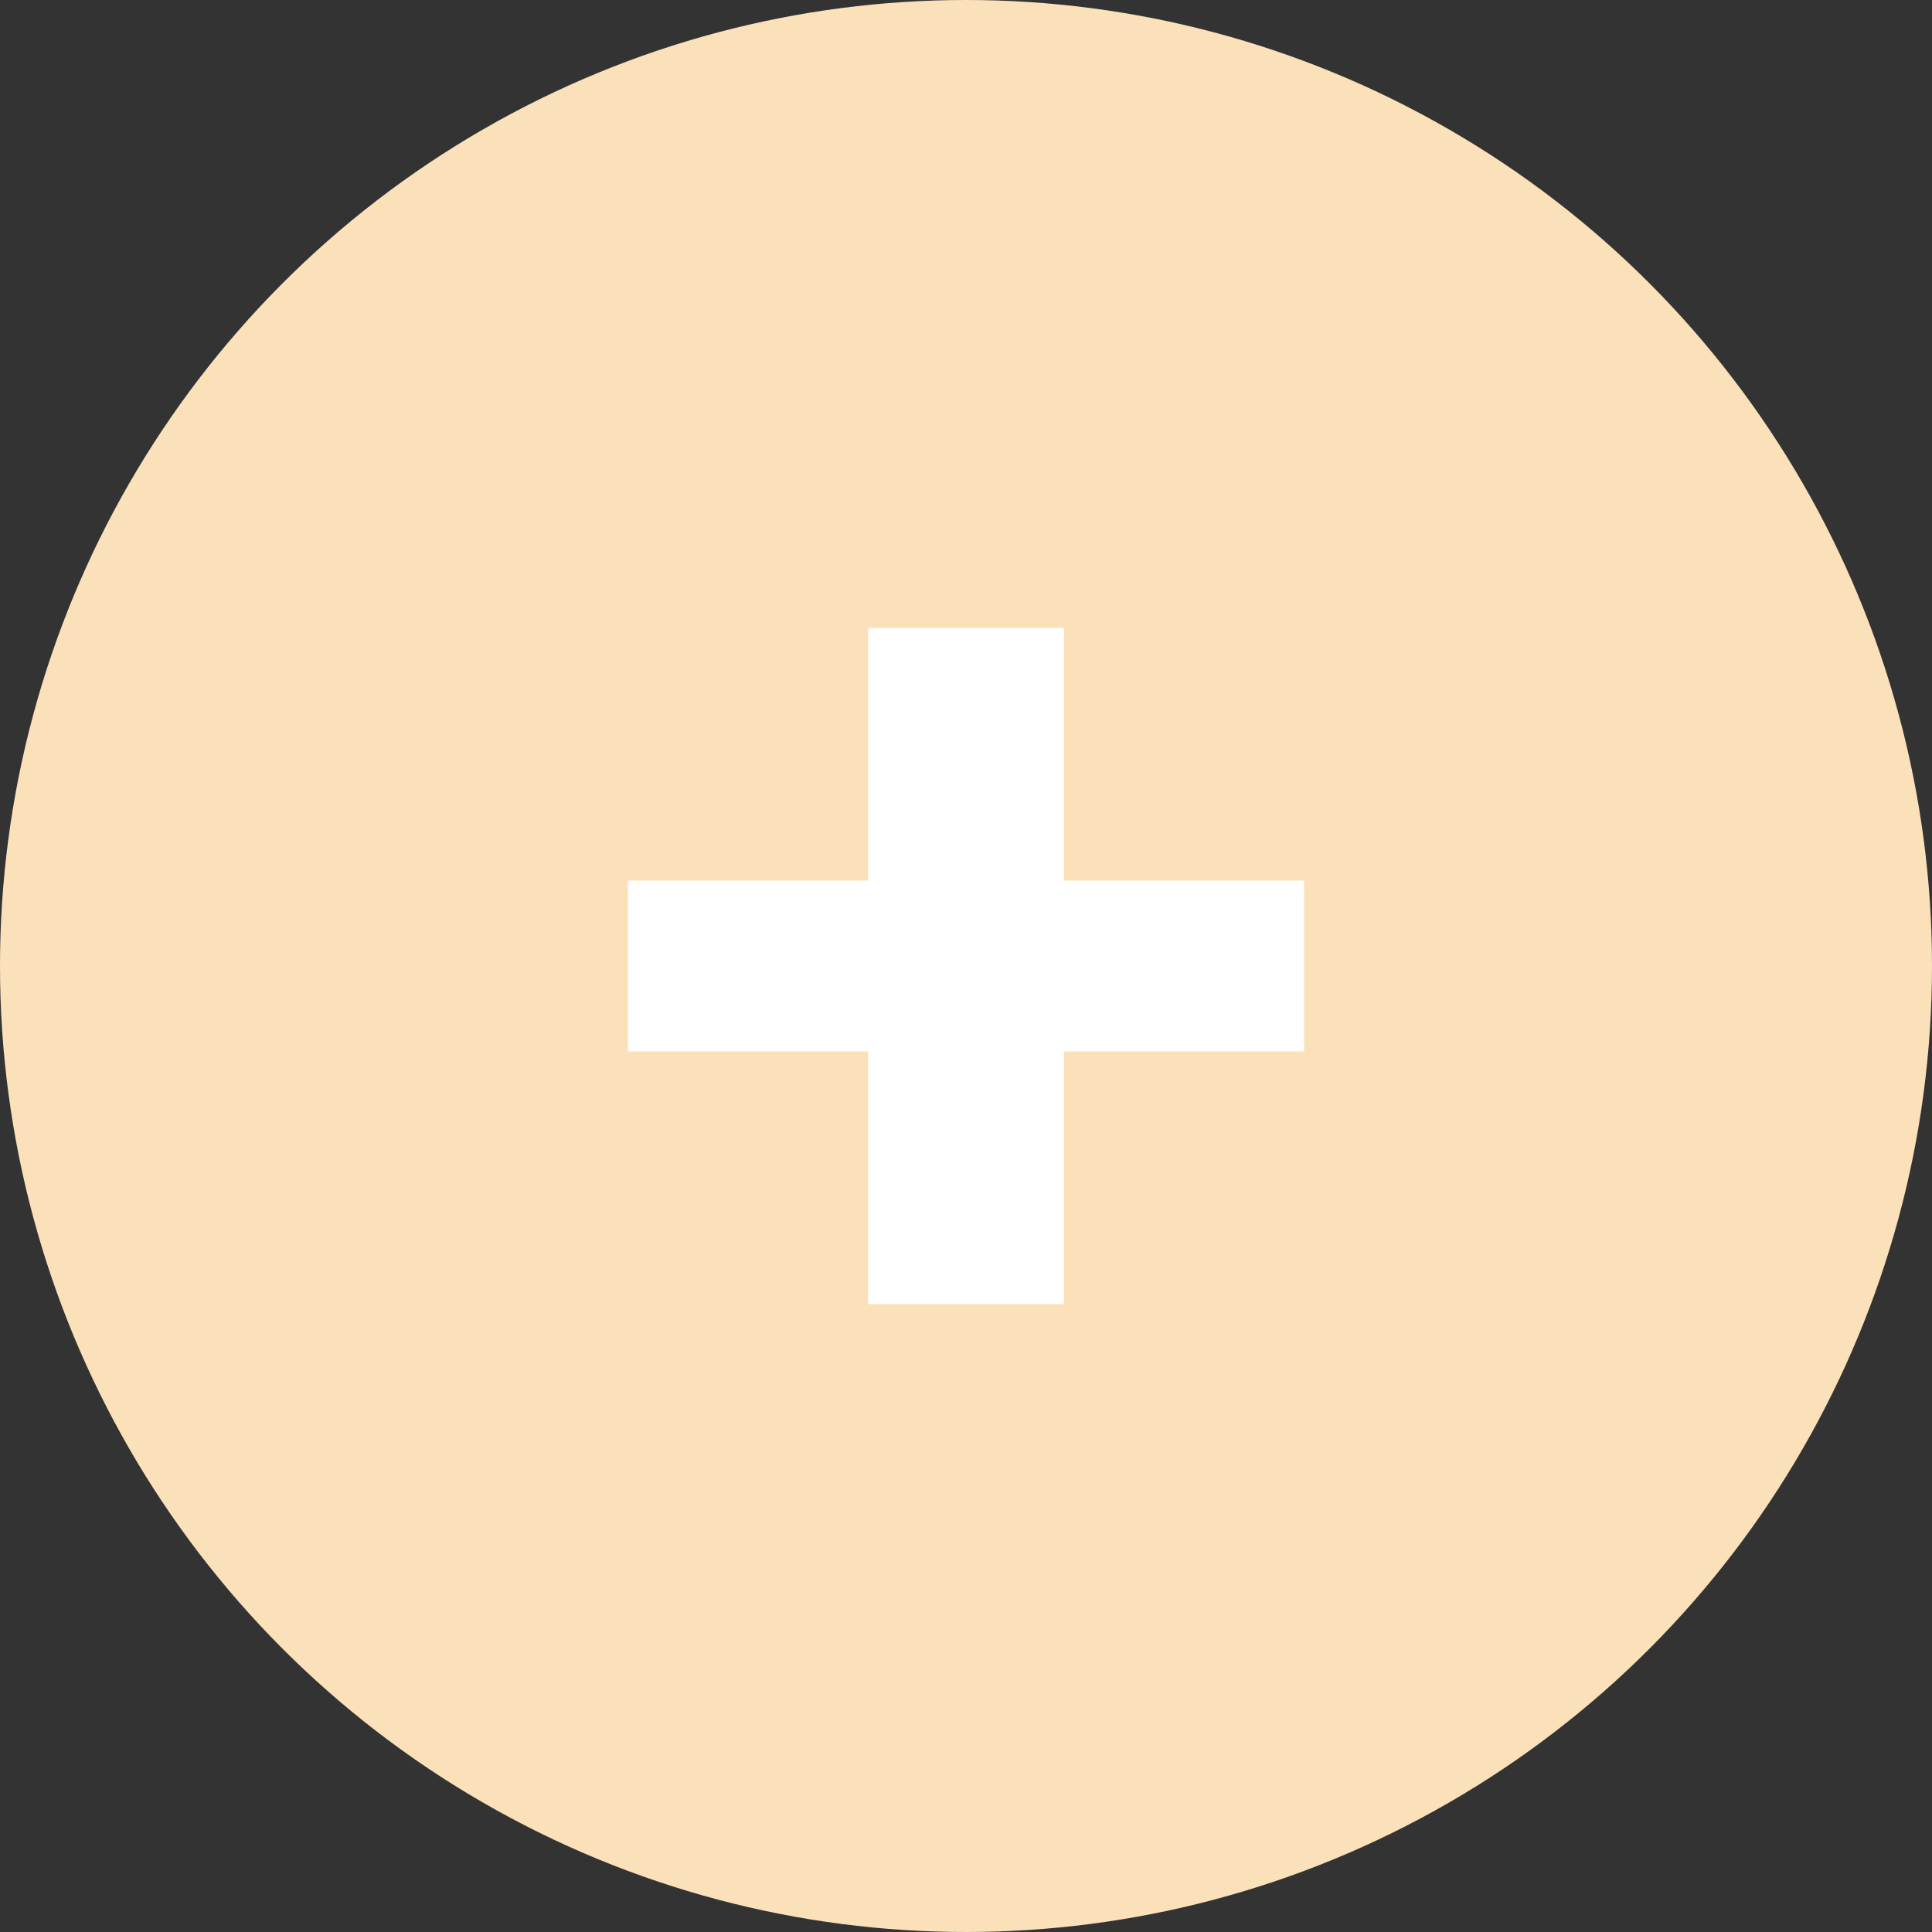 <svg width="40" height="40" viewBox="0 0 40 40" fill="none" xmlns="http://www.w3.org/2000/svg">
<rect x="0" y="0" width="40" height="40" fill="#333333" stroke="none"/>
<circle cx="20" cy="20" r="20" fill="#FBE1BA"/>
<path d="M13 18.232H17.974V13H22.026V18.232H27V21.768H22.026V27H17.974V21.768H13V18.232Z" fill="white"/>
</svg>
